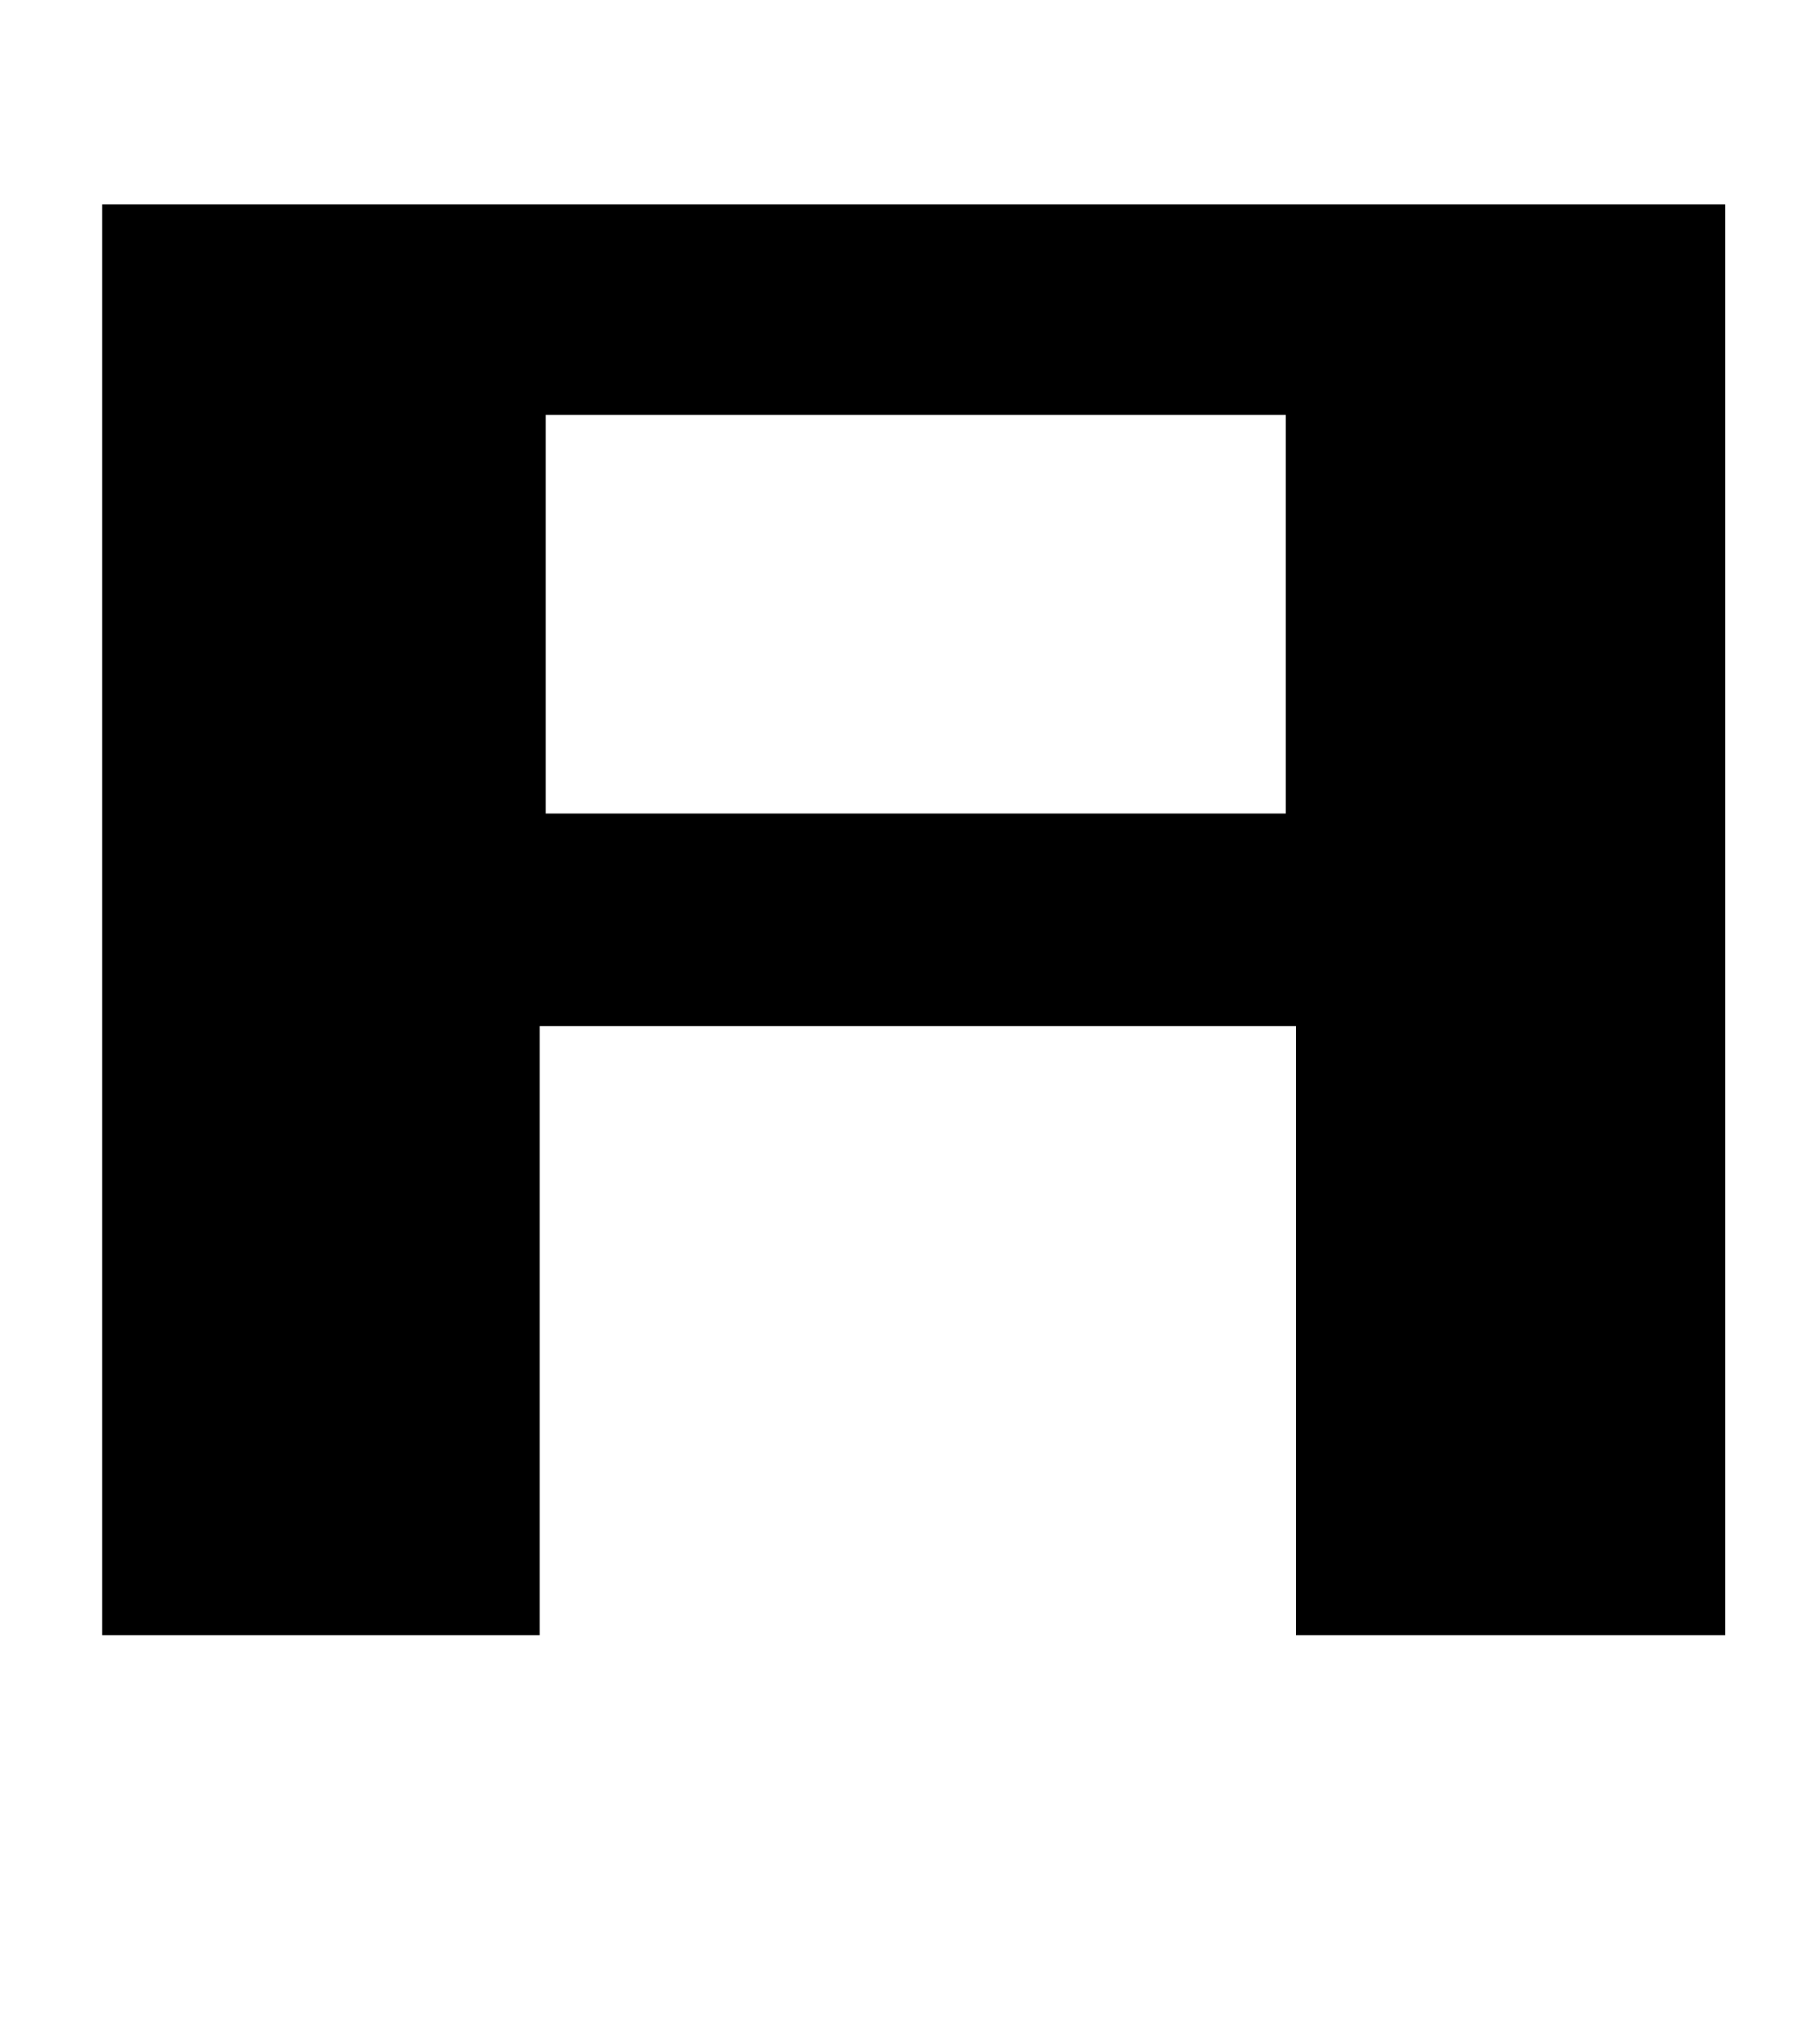 <?xml version="1.0" standalone="no"?>
<!DOCTYPE svg PUBLIC "-//W3C//DTD SVG 1.1//EN" "http://www.w3.org/Graphics/SVG/1.1/DTD/svg11.dtd" >
<svg xmlns="http://www.w3.org/2000/svg" xmlns:xlink="http://www.w3.org/1999/xlink" version="1.1" viewBox="-10 0 884 1000">
   <path fill="currentColor"
d="M834 100h-794v700h214v-298h370v298h210v-700zM257 203h362v195h-362v-195z" />
</svg>
